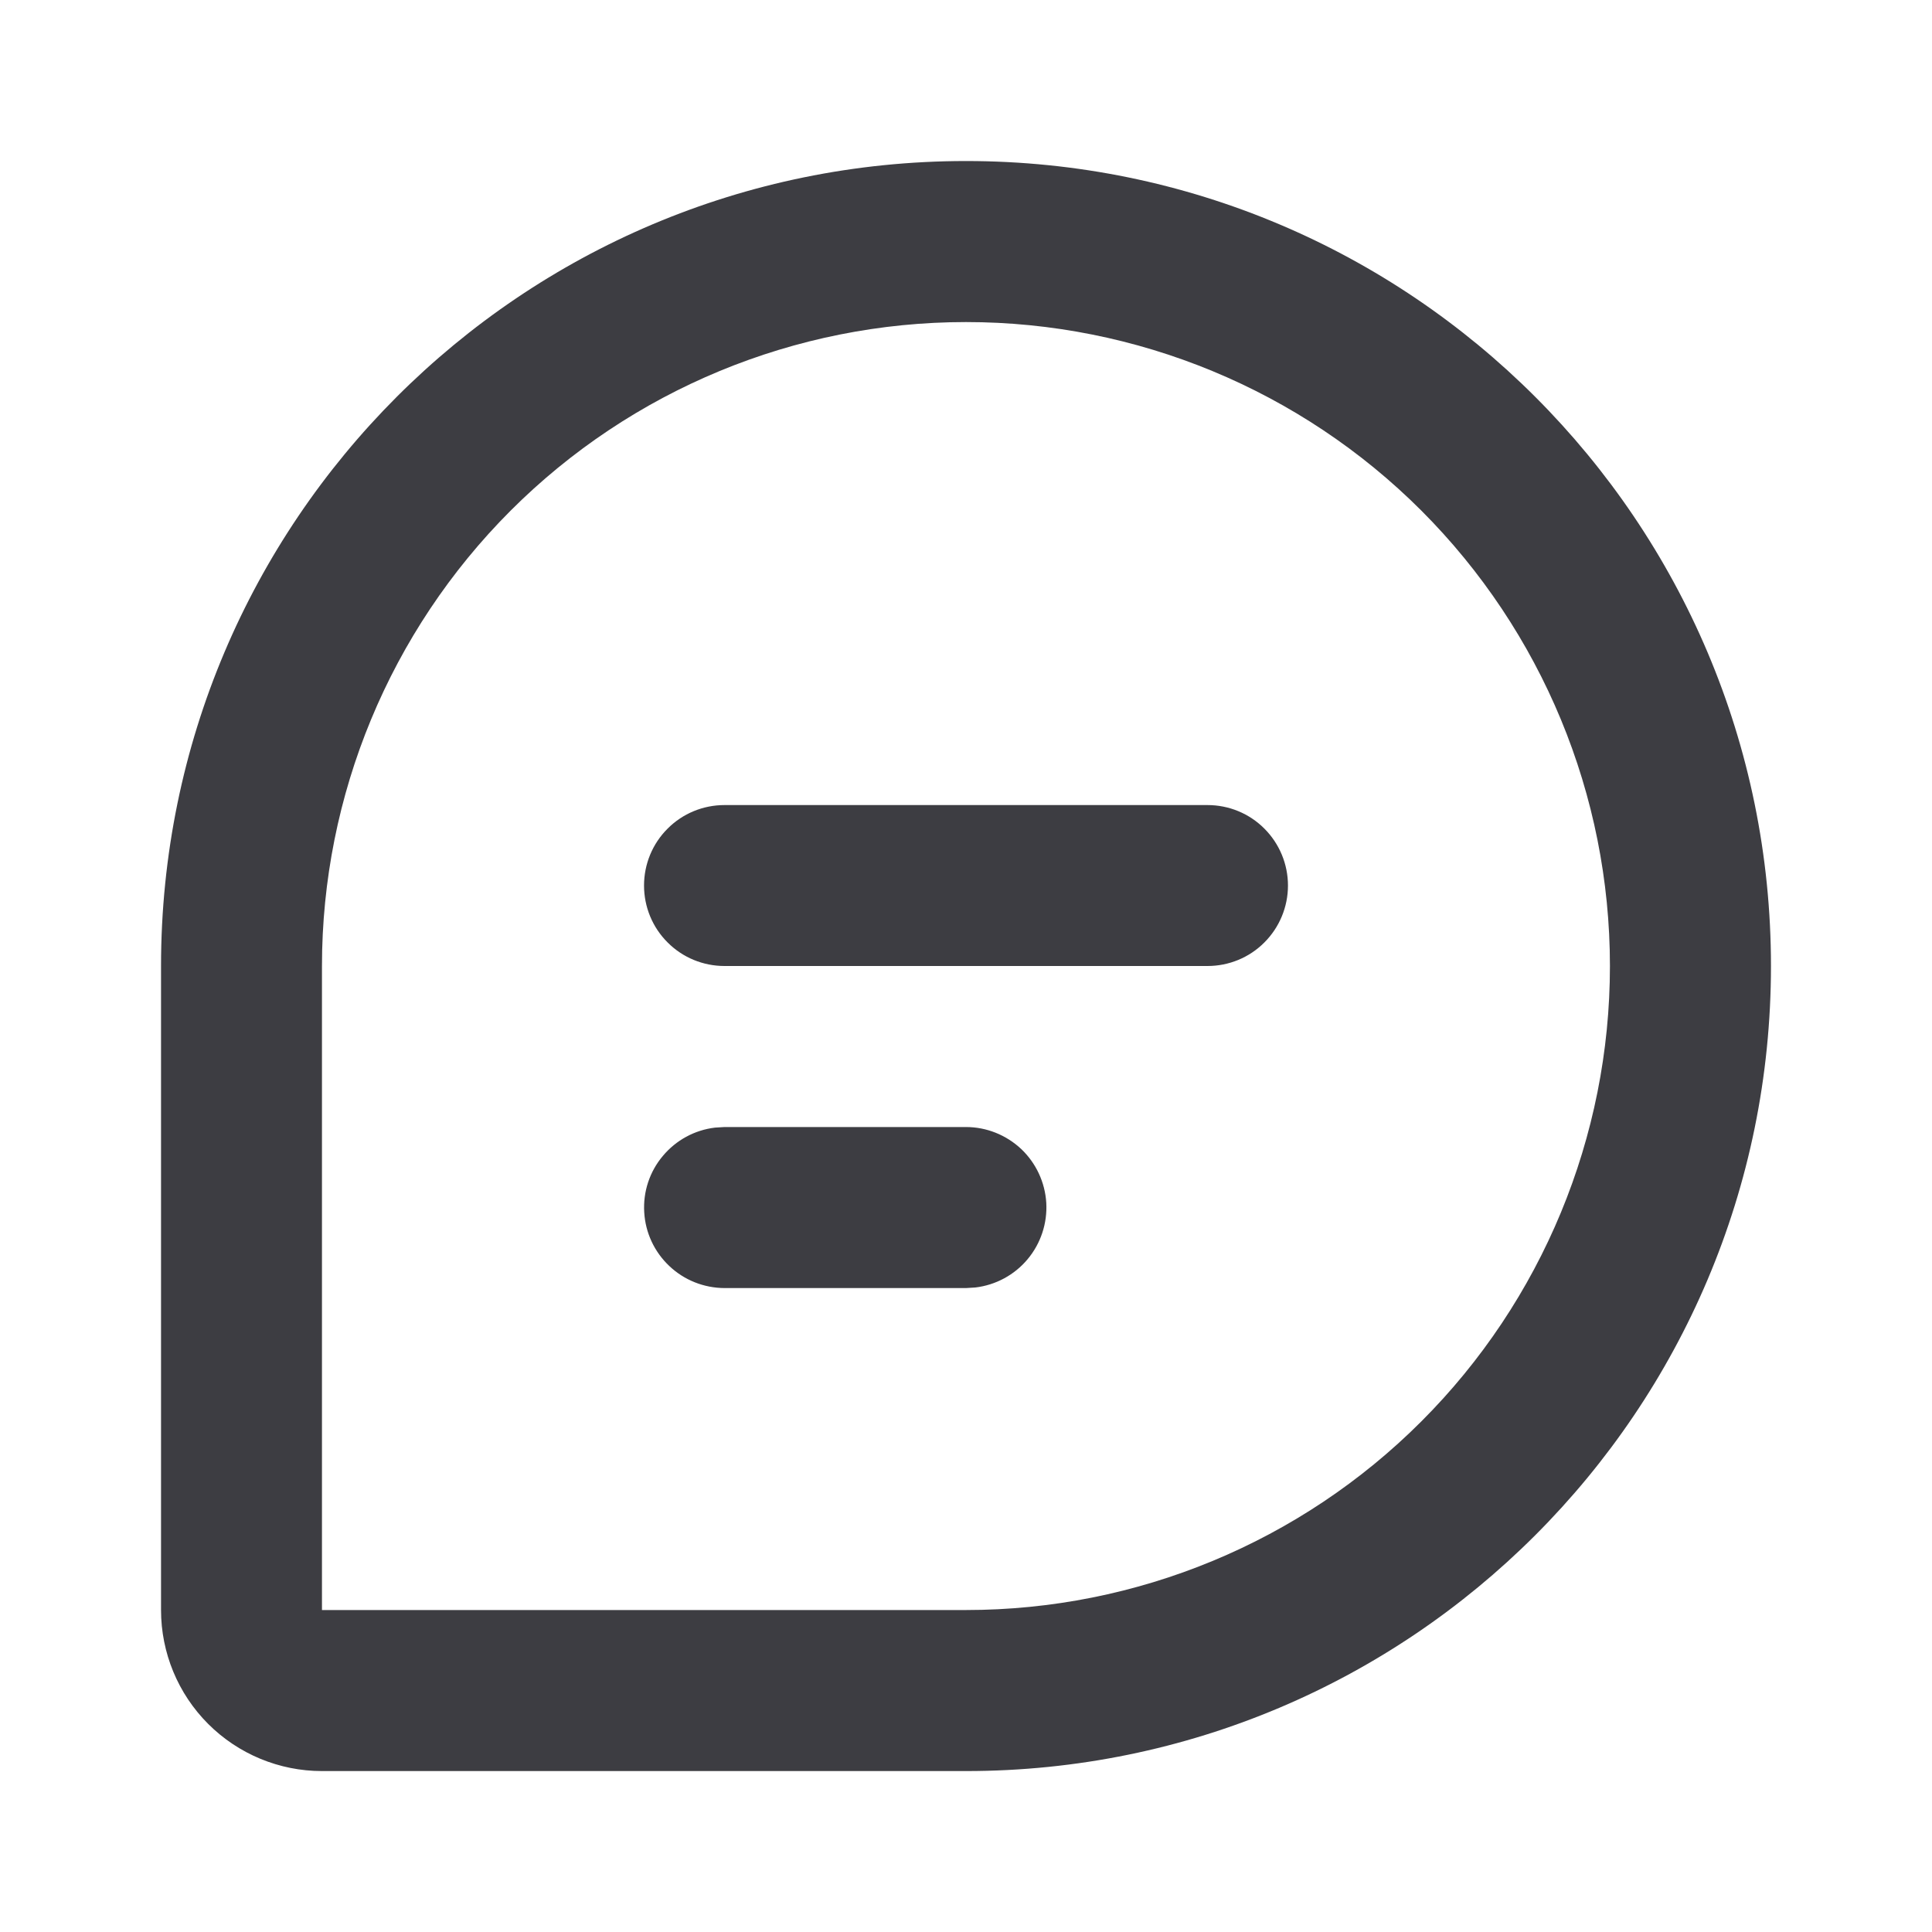 <svg width="20" height="20" viewBox="0 0 20 20" fill="none" xmlns="http://www.w3.org/2000/svg">
<path d="M10 1.667C14.602 1.667 18.333 5.398 18.333 10C18.333 14.603 14.602 18.334 10 18.334H3.333C2.891 18.334 2.467 18.158 2.155 17.846C1.842 17.533 1.667 17.109 1.667 16.667V10C1.667 5.398 5.397 1.667 10 1.667ZM10 3.334C8.232 3.334 6.536 4.036 5.286 5.286C4.036 6.537 3.333 8.232 3.333 10V16.667H10C11.768 16.667 13.464 15.965 14.714 14.714C15.964 13.464 16.666 11.768 16.666 10C16.666 8.232 15.964 6.537 14.714 5.286C13.464 4.036 11.768 3.334 10 3.334ZM10 11.667C10.212 11.667 10.416 11.749 10.571 11.894C10.725 12.04 10.818 12.239 10.831 12.451C10.843 12.664 10.774 12.872 10.638 13.035C10.502 13.198 10.308 13.303 10.097 13.328L10 13.334H7.5C7.287 13.333 7.083 13.252 6.929 13.106C6.774 12.96 6.681 12.761 6.669 12.549C6.656 12.337 6.725 12.128 6.862 11.966C6.998 11.803 7.191 11.698 7.402 11.673L7.5 11.667H10ZM12.5 8.334C12.721 8.334 12.933 8.421 13.089 8.578C13.245 8.734 13.333 8.946 13.333 9.167C13.333 9.388 13.245 9.6 13.089 9.756C12.933 9.913 12.721 10 12.5 10H7.5C7.279 10 7.067 9.913 6.911 9.756C6.754 9.6 6.667 9.388 6.667 9.167C6.667 8.946 6.754 8.734 6.911 8.578C7.067 8.421 7.279 8.334 7.5 8.334H12.5Z" fill="#3D3D42"/>
</svg>

